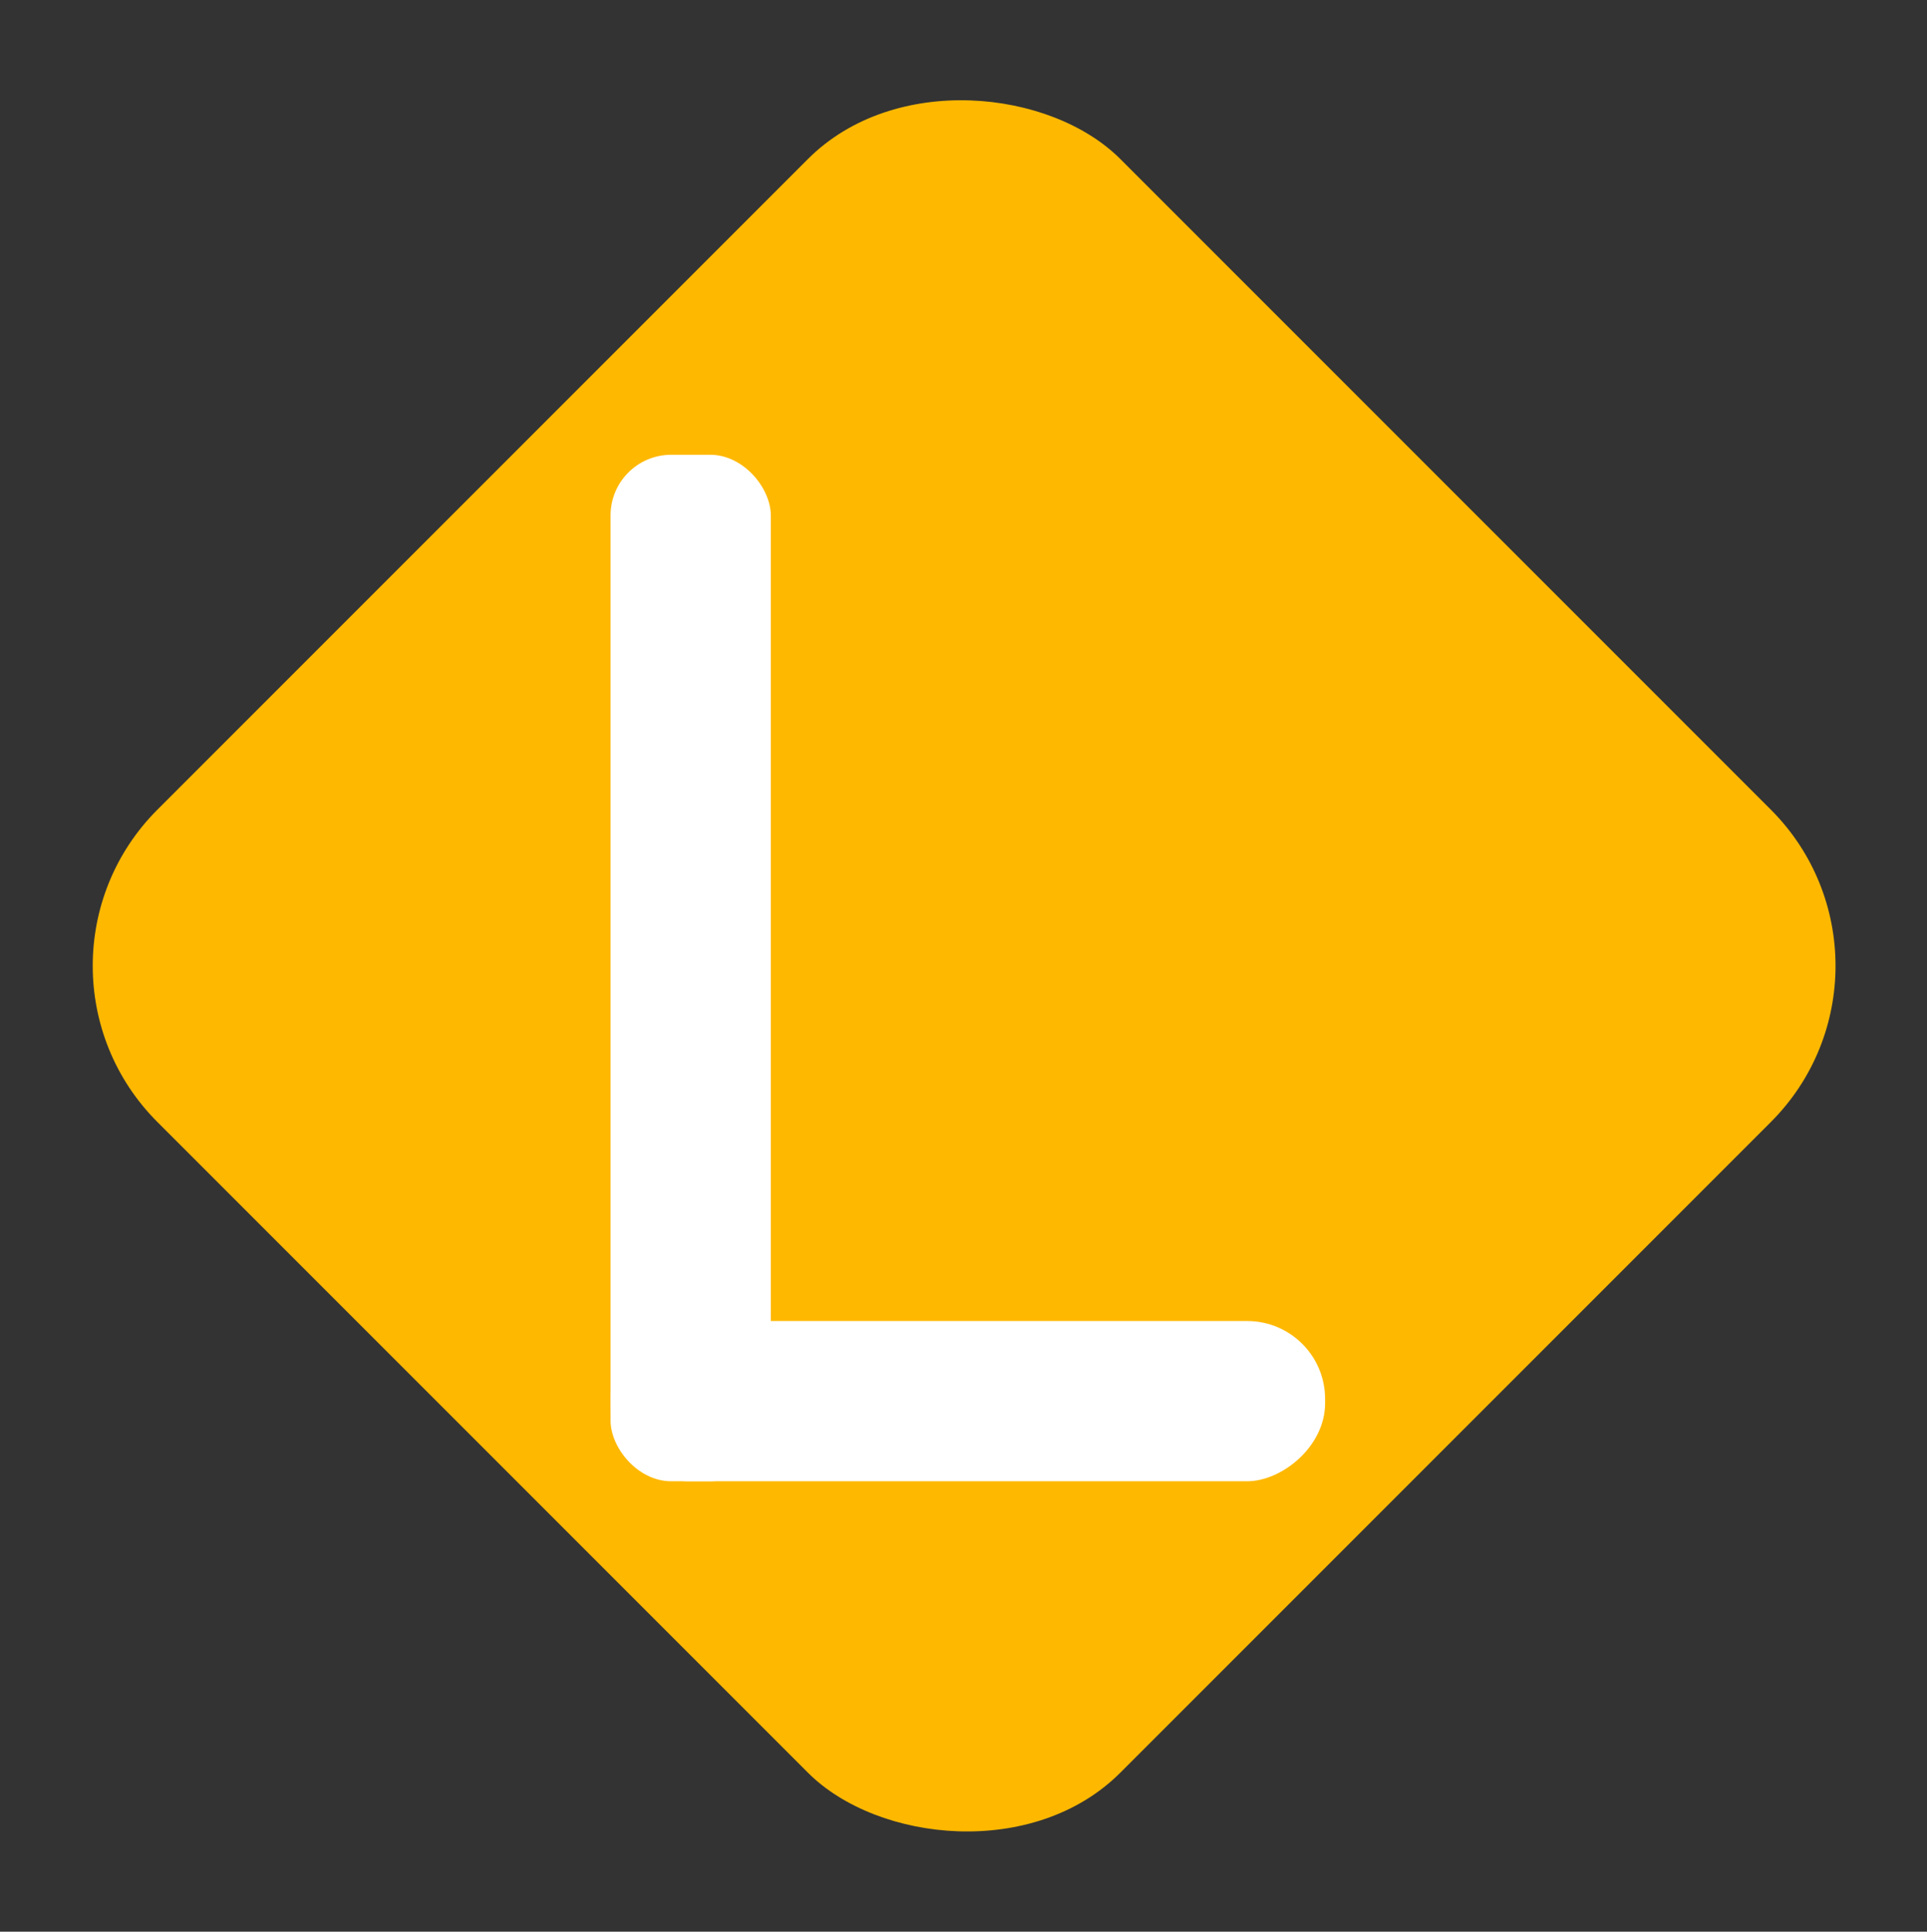 <svg width="445" height="446" viewBox="0 0 445 446" fill="none" xmlns="http://www.w3.org/2000/svg">
<rect x="0" y="0" width="445" height="446" fill="#333333" stroke="none"/>
<rect x="0.289" y="223" width="314.458" height="314.458" rx="51" transform="rotate(-45 0.289 223)" fill="#FFB800"/>
<rect x="141" y="105" width="37" height="237" rx="14" fill="white"/>
<rect x="141" y="342" width="37" height="165" rx="18" transform="rotate(-90 141 342)" fill="white"/>
</svg>
